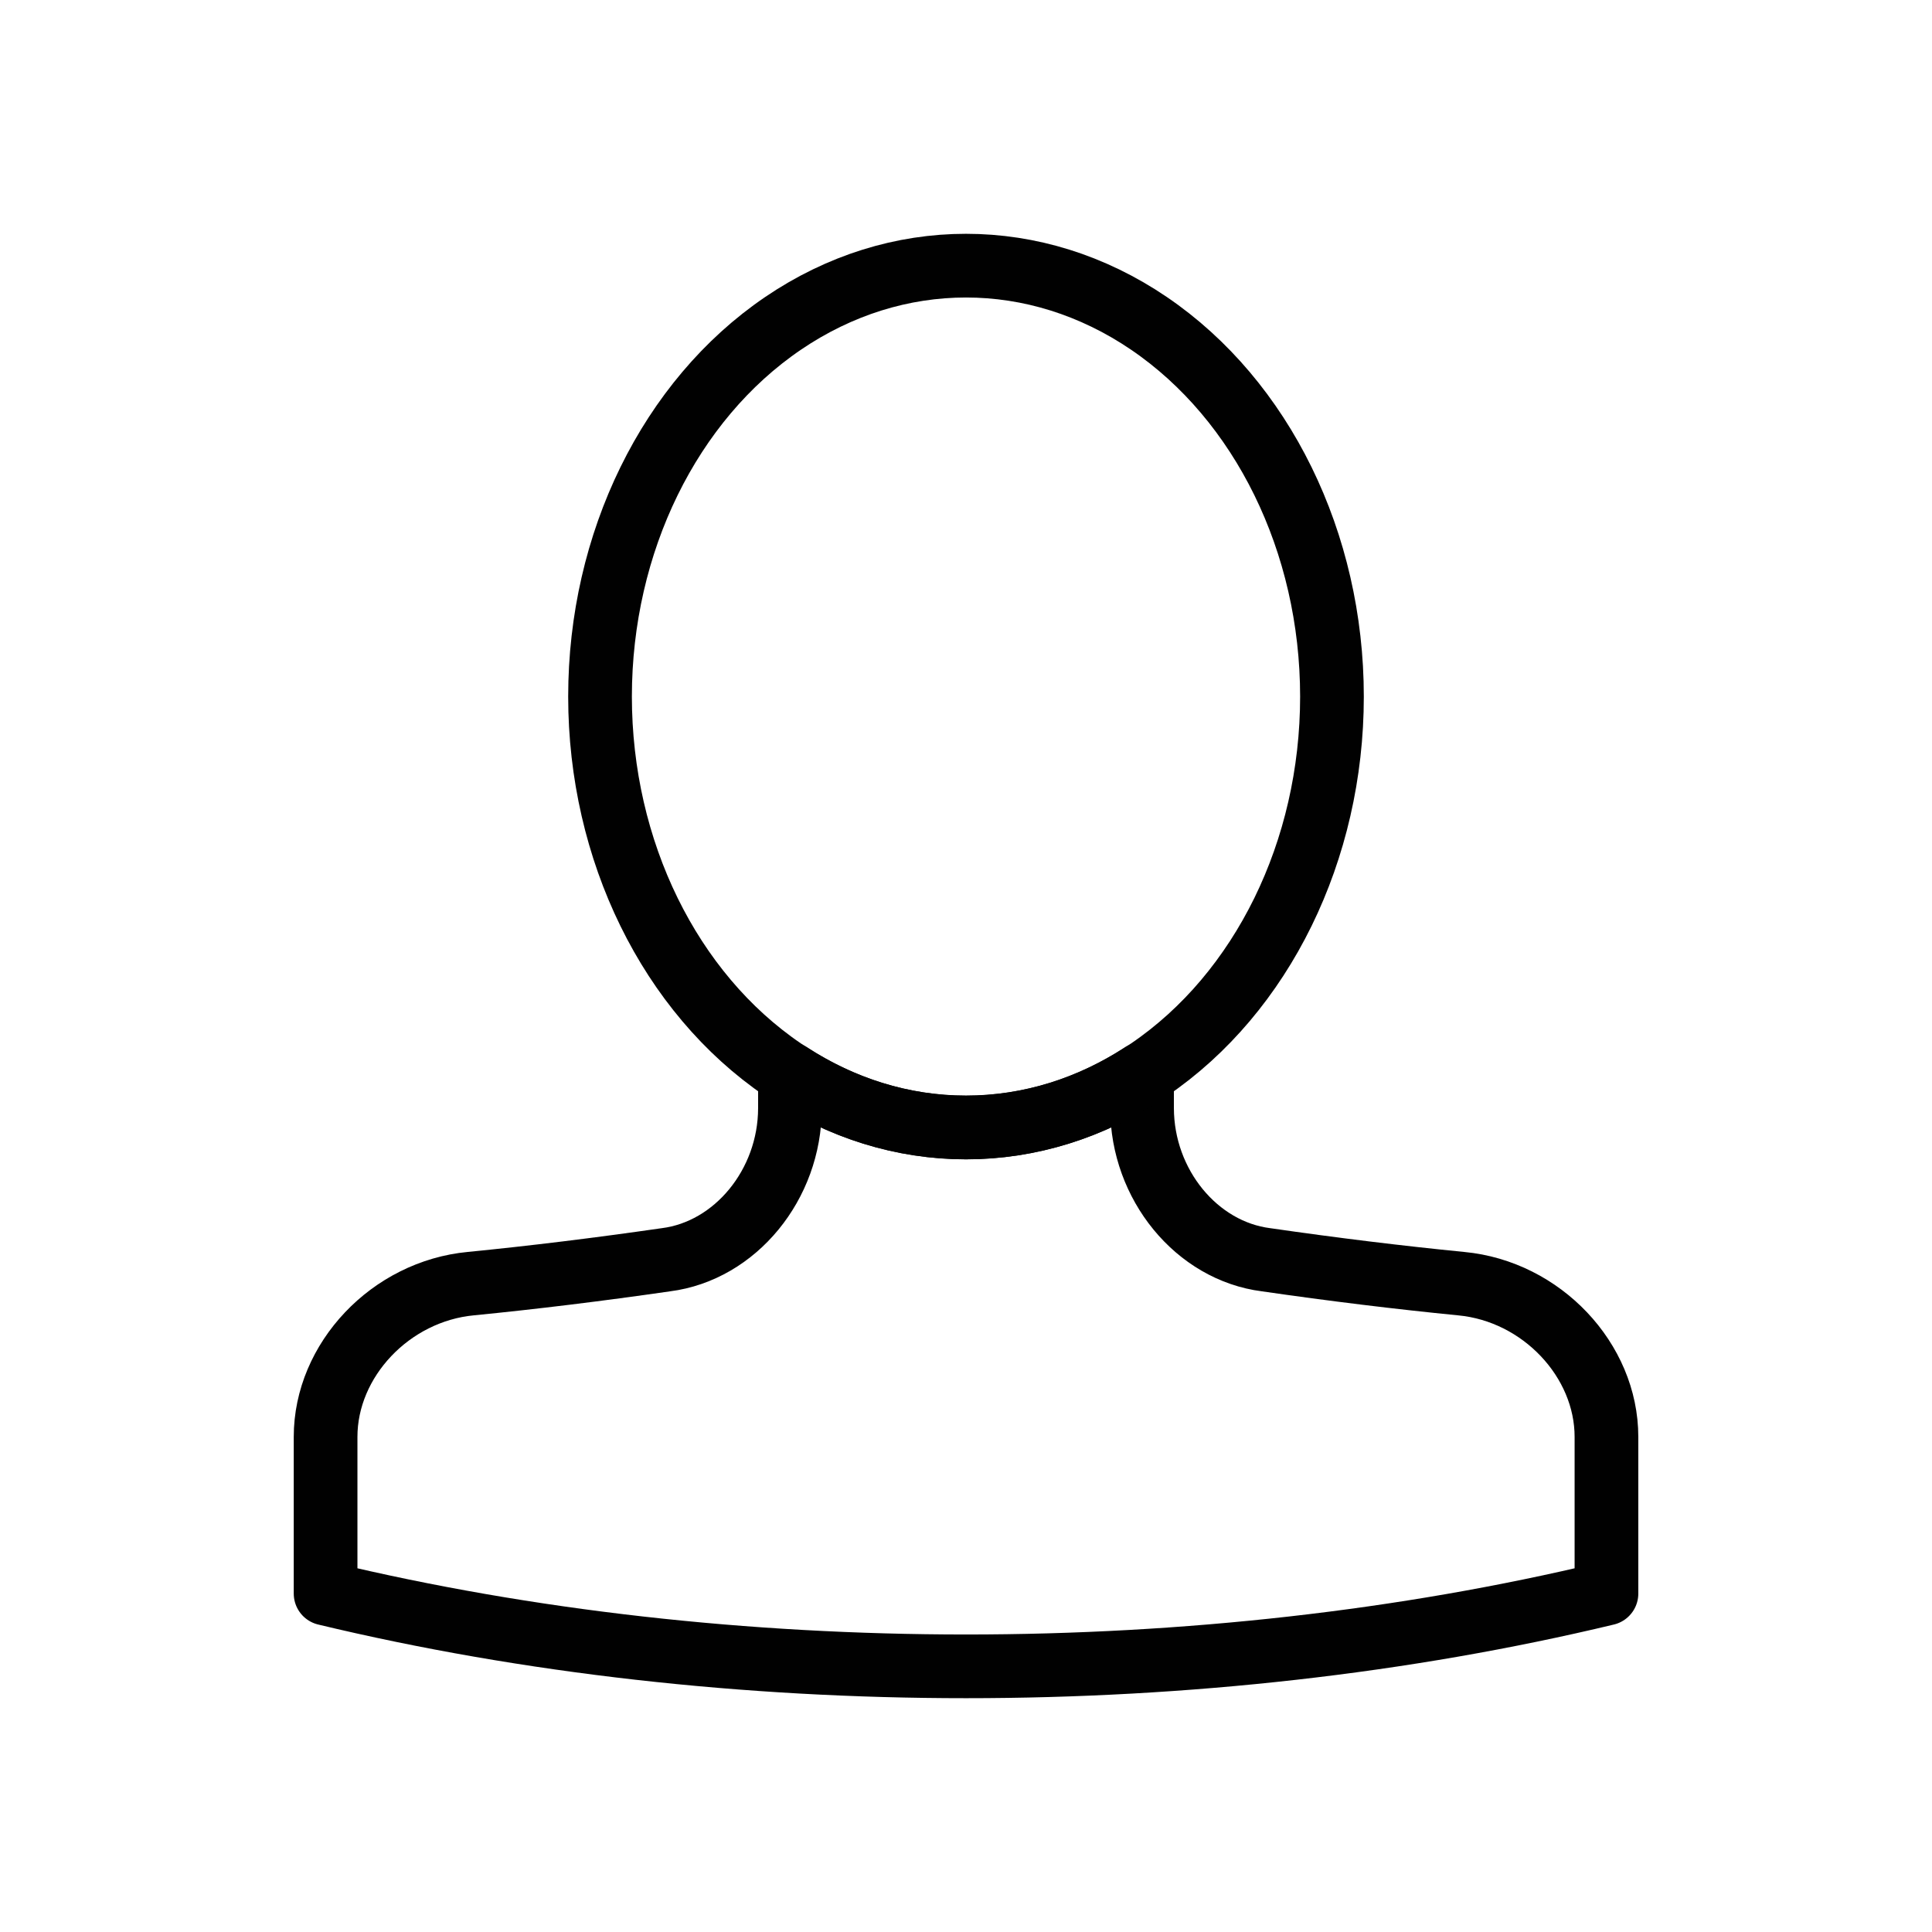 <?xml version="1.0" encoding="utf-8"?>
<!-- Generator: Adobe Illustrator 23.1.1, SVG Export Plug-In . SVG Version: 6.00 Build 0)  -->
<svg version="1.1" id="Layer_1" xmlns="http://www.w3.org/2000/svg" xmlns:xlink="http://www.w3.org/1999/xlink" x="0px" y="0px"
	 viewBox="0 0 400 400" style="enable-background:new 0 0 400 400;" xml:space="preserve">
<style type="text/css">
	.st0{fill:none;stroke:#010101;stroke-width:13.188;stroke-linecap:round;stroke-linejoin:round;stroke-miterlimit:10;}
</style>
<g>
	<path class="st0" d="M302.55,265.77c-12.87-1.27-26.45-2.93-40.41-4.95c-14.38-1.82-25.66-15.56-25.69-31.35l0-7.08
		c-10.82,7.02-23.25,11.03-36.45,11.03c-13.21,0-25.63-4.01-36.45-11.03v7.08c-0.03,15.78-11.3,29.52-25.69,31.35
		c-13.95,2.01-27.53,3.68-40.36,4.94c-16.63,1.57-30.1,15.8-30.09,31.74v32.43c83.7,20.09,181.49,20.09,265.19,0v-32.42
		C332.61,281.57,319.14,267.34,302.55,265.77z"/>
	<ellipse class="st0" cx="200" cy="144.22" rx="75.77" ry="89.22"/>
</g>
</svg>
